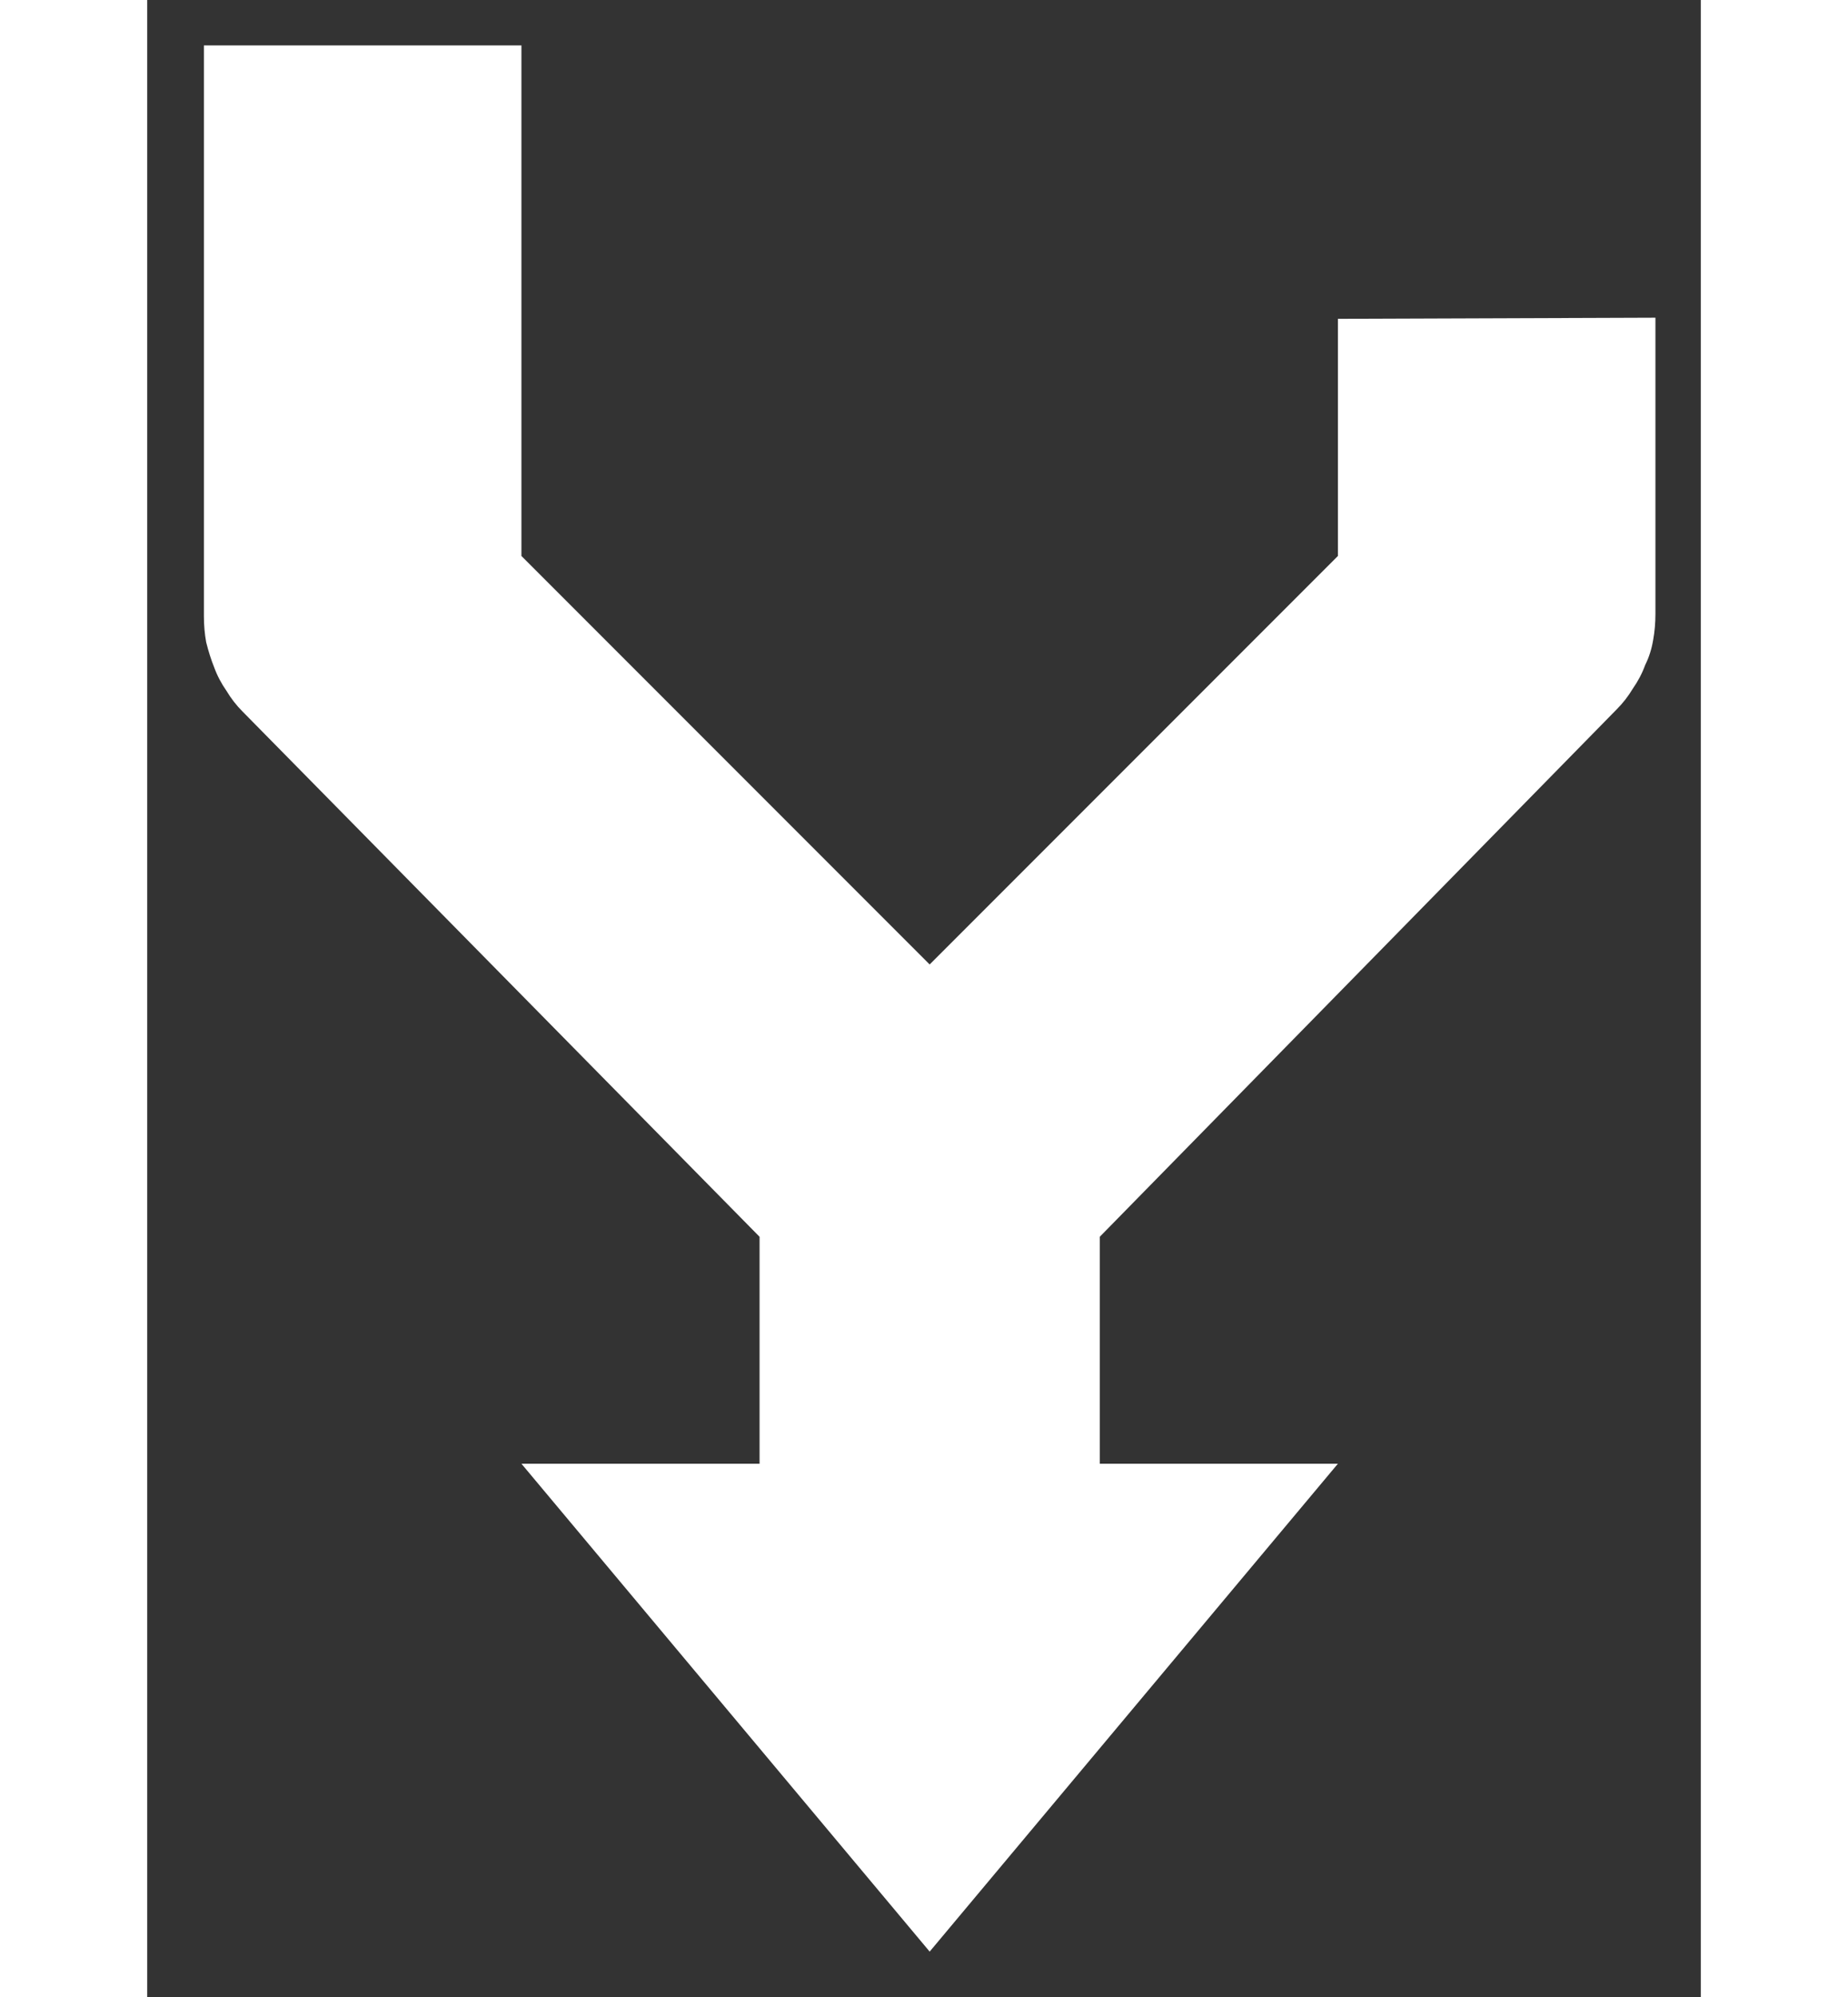 <svg version="1.2" xmlns="http://www.w3.org/2000/svg" viewBox="0 0 137 176" width="500" height="540">
	<rect x="0" y="0" width="137" height="176" fill="#333333" stroke="none"/>
	<title>crossReference-svg</title>
	<style>
		.s0 { fill: #555555 } 
		.s1 { fill: #007c8c } 
		.s2 { fill: #cc0000 } 
		.s3 { fill: #cccccc } 
		.s4 { fill: #ffffff } 
		.s5 { fill: #990000 } 
		.s6 { fill: #44bb55 } 
		.s7 { fill: #ff9933 } 
	</style>
	<g id="crossReference">
		<g id="Layer">
			<path id="Layer" class="s0" d="m129.6-705.5q0.8-0.8 1.4-1.8 0.7-1 1.1-2.1 0.5-1 0.7-2.2 0.2-1.1 0.2-2.3v-26.1l-28 0.1v20.9l-36 36-36-36v-45h-28v50.3q0 1.2 0.2 2.3 0.3 1.2 0.7 2.2 0.4 1.1 1.1 2.1 0.6 1 1.4 1.8l45.6 46.3v20h-21l36 43 36-43h-21v-20z"/>
		</g>
	</g>
	<g id="crossReference">
		<g id="Layer">
			<path id="Layer" class="s1" d="m129.6-513.5q0.8-0.8 1.4-1.8 0.7-1 1.1-2.1 0.5-1 0.7-2.2 0.2-1.1 0.2-2.3v-26.1l-28 0.1v20.9l-36 36-36-36v-45h-28v50.3q0 1.2 0.2 2.3 0.3 1.2 0.7 2.2 0.4 1.1 1.1 2.1 0.6 1 1.4 1.8l45.6 46.3v20h-21l36 43 36-43h-21v-20z"/>
		</g>
	</g>
	<g id="crossReference">
		<g id="Layer">
			<path id="Layer" class="s2" d="m129.6-321.5q0.8-0.8 1.4-1.8 0.7-1 1.1-2.1 0.5-1 0.7-2.2 0.2-1.1 0.2-2.3v-26.1l-28 0.1v20.9l-36 36-36-36v-45h-28v50.3q0 1.2 0.2 2.3 0.3 1.2 0.7 2.2 0.4 1.1 1.1 2.1 0.6 1 1.4 1.8l45.6 46.3v20h-21l36 43 36-43h-21v-20z"/>
		</g>
	</g>
	<g id="crossReference">
		<g id="Layer">
			<path id="Layer" class="s3" d="m129.6-129.5q0.8-0.8 1.4-1.8 0.7-1 1.1-2.1 0.5-1 0.7-2.2 0.2-1.1 0.2-2.3v-26.1l-28 0.1v20.9l-36 36-36-36v-45h-28v50.3q0 1.2 0.2 2.3 0.3 1.2 0.7 2.2 0.4 1.1 1.1 2.1 0.6 1 1.4 1.8l45.6 46.3v20h-21l36 43 36-43h-21v-20z"/>
		</g>
	</g>
	<g id="crossReference">
		<g id="Layer">
			<path id="Layer" class="s4" d="m129.6 62.5q0.8-0.8 1.4-1.8 0.7-1 1.1-2.1 0.5-1 0.7-2.2 0.2-1.1 0.2-2.3v-26.1l-28 0.1v20.9l-36 36-36-36v-45h-28v50.3q0 1.2 0.2 2.3 0.3 1.2 0.7 2.2 0.4 1.1 1.1 2.1 0.6 1 1.4 1.8l45.6 46.3v20h-21l36 43 36-43h-21v-20z"/>
		</g>
	</g>
	<g id="crossReference">
		<g id="Layer">
			<path id="Layer" class="s5" d="m129.6 254.5q0.8-0.8 1.4-1.8 0.7-1 1.1-2.1 0.5-1 0.7-2.2 0.2-1.1 0.2-2.3v-26.1l-28 0.1v20.9l-36 36-36-36v-45h-28v50.3q0 1.2 0.2 2.3 0.3 1.2 0.7 2.2 0.4 1.1 1.1 2.1 0.6 1 1.4 1.8l45.6 46.3v20h-21l36 43 36-43h-21v-20z"/>
		</g>
	</g>
	<g id="crossReference">
		<g id="Layer">
			<path id="Layer" class="s6" d="m129.6 446.5q0.8-0.8 1.4-1.8 0.7-1 1.1-2.1 0.5-1 0.7-2.2 0.2-1.1 0.2-2.3v-26.1l-28 0.1v20.9l-36 36-36-36v-45h-28v50.3q0 1.2 0.2 2.3 0.3 1.2 0.7 2.2 0.4 1.1 1.1 2.1 0.6 1 1.4 1.8l45.6 46.3v20h-21l36 43 36-43h-21v-20z"/>
		</g>
	</g>
	<g id="crossReference">
		<g id="Layer">
			<path id="Layer" class="s7" d="m129.6 638.5q0.8-0.8 1.4-1.8 0.7-1 1.1-2.1 0.5-1 0.7-2.2 0.2-1.1 0.2-2.3v-26.1l-28 0.1v20.9l-36 36-36-36v-45h-28v50.3q0 1.2 0.2 2.3 0.3 1.2 0.7 2.2 0.4 1.1 1.1 2.1 0.6 1 1.4 1.8l45.6 46.3v20h-21l36 43 36-43h-21v-20z"/>
		</g>
	</g>
</svg>